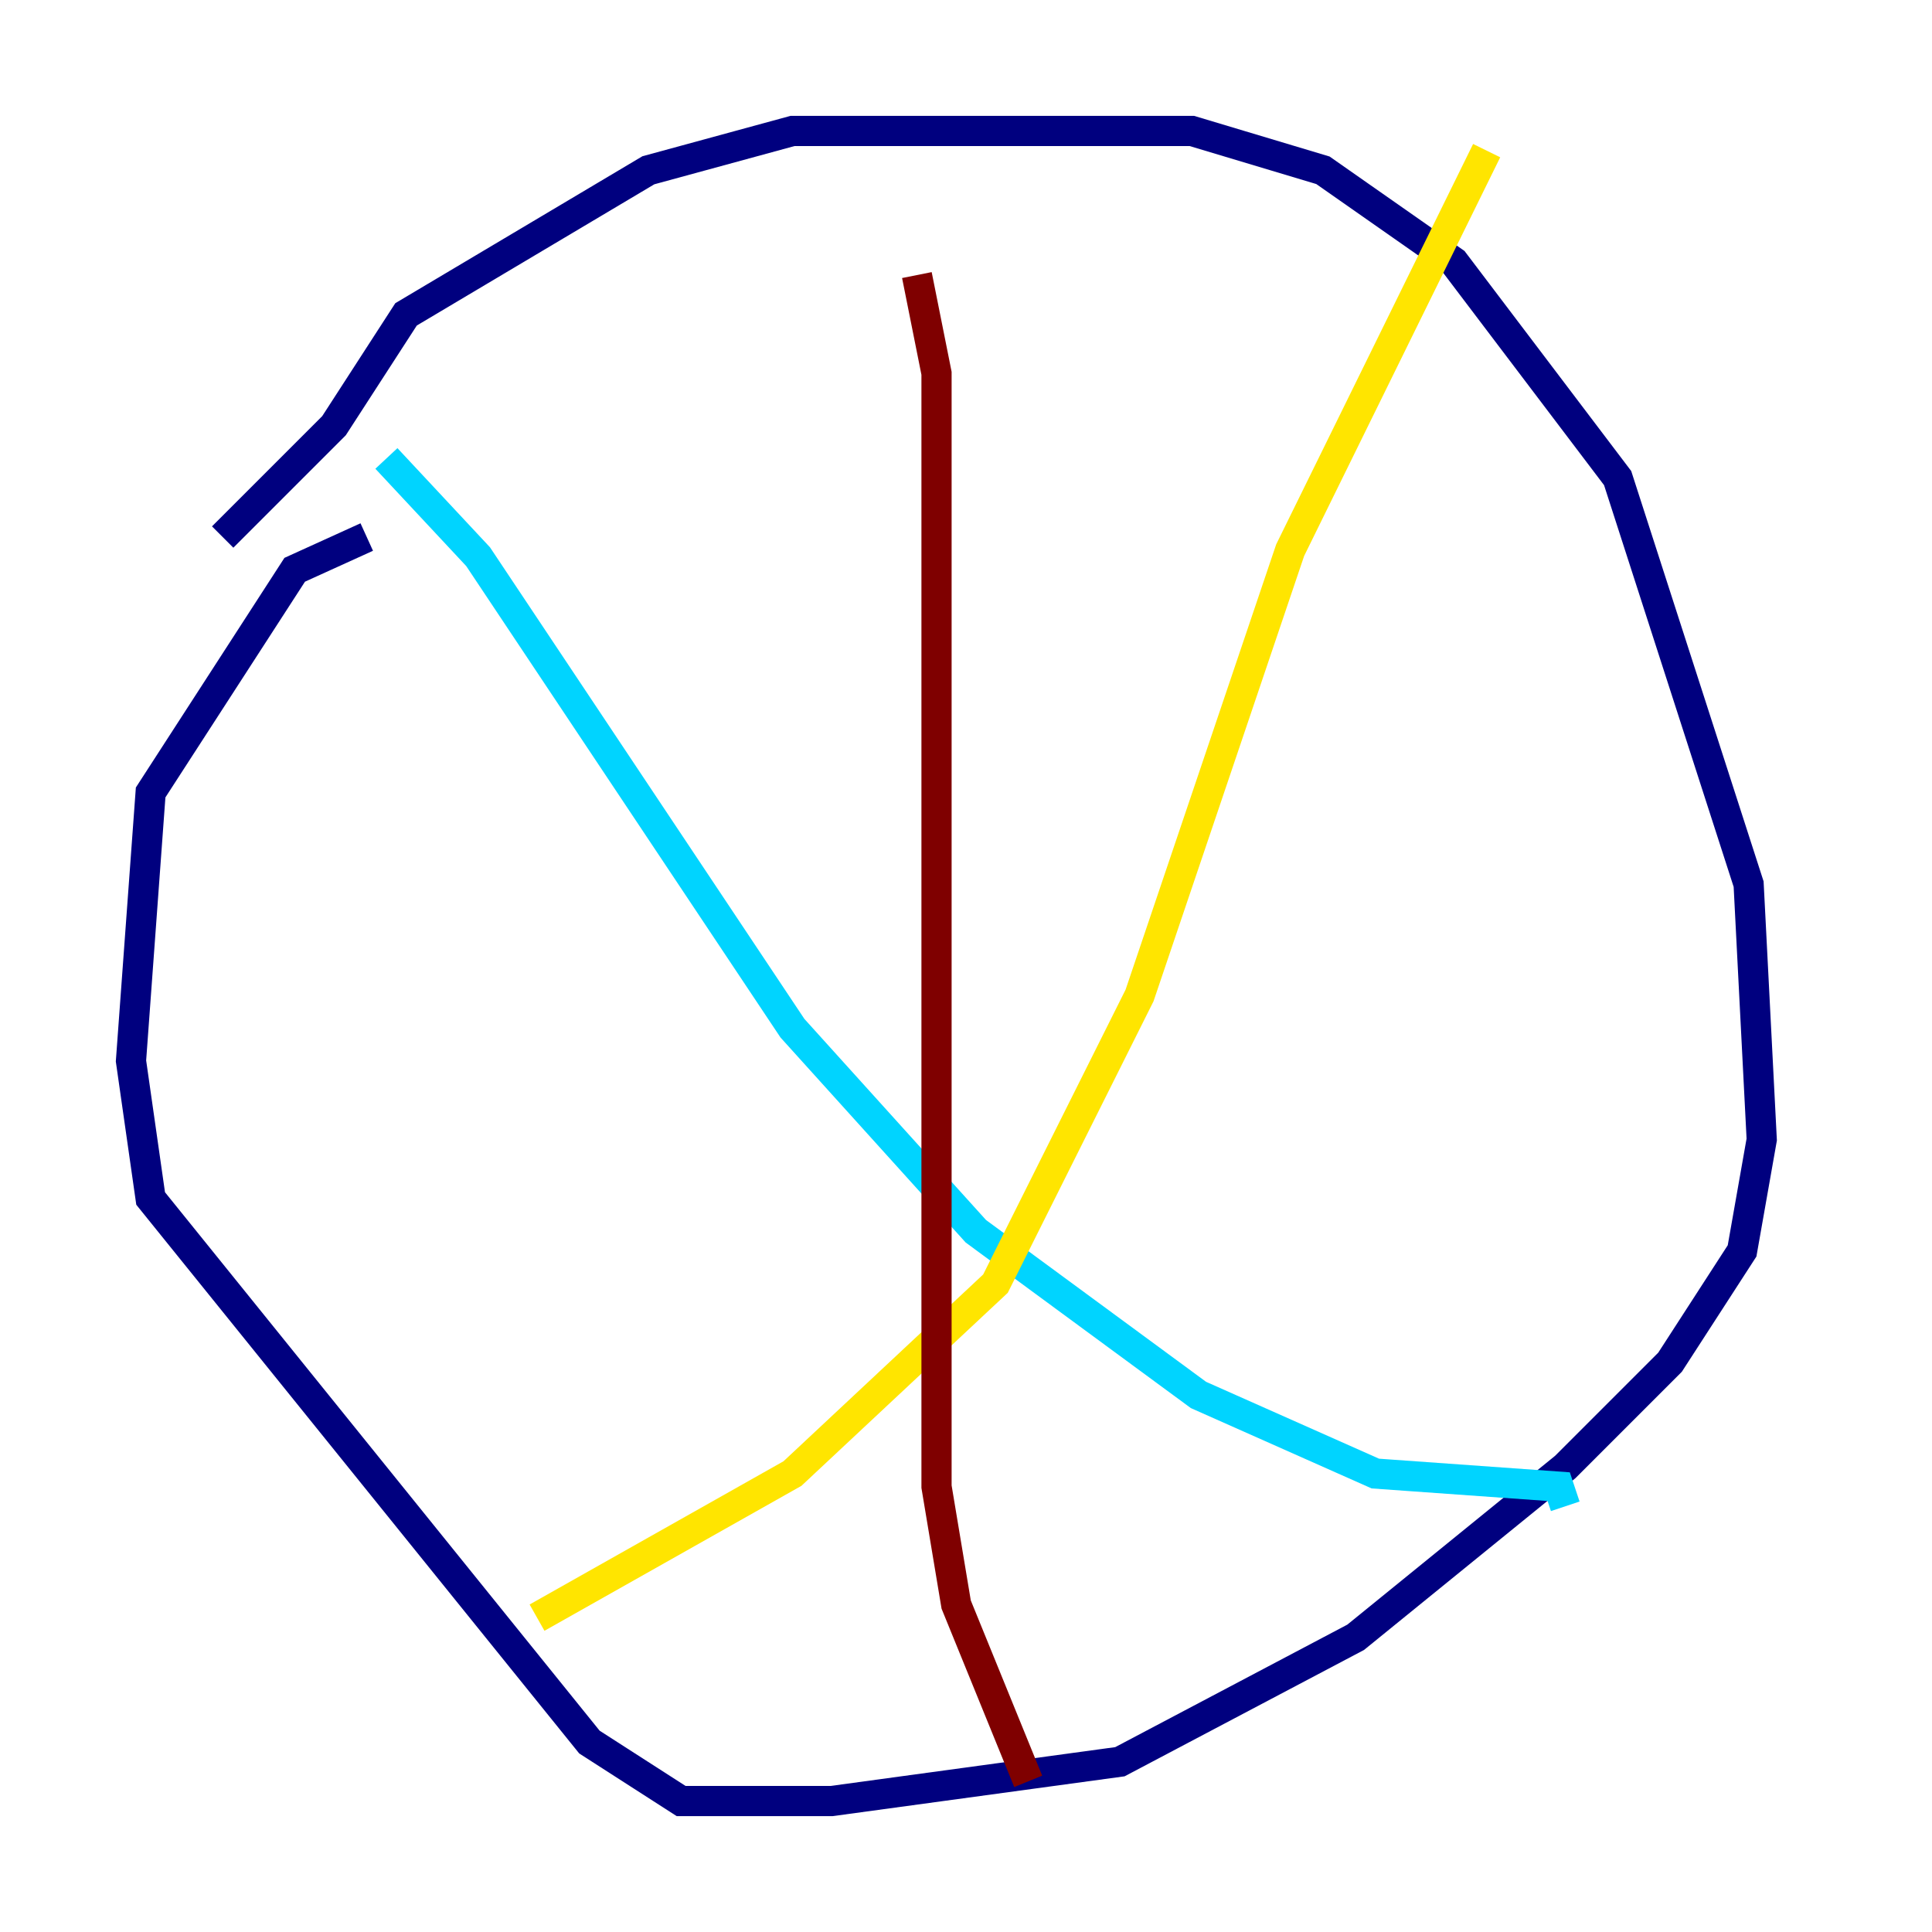 <?xml version="1.0" encoding="utf-8" ?>
<svg baseProfile="tiny" height="128" version="1.2" viewBox="0,0,128,128" width="128" xmlns="http://www.w3.org/2000/svg" xmlns:ev="http://www.w3.org/2001/xml-events" xmlns:xlink="http://www.w3.org/1999/xlink"><defs /><polyline fill="none" points="14.752,35.58 22.129,28.203 26.902,20.827 42.956,11.281 52.502,8.678 78.969,8.678 87.647,11.281 96.325,17.356 107.173,31.675 115.851,58.576 116.719,75.498 115.417,82.875 110.644,90.251 103.702,97.193 89.817,108.475 74.197,116.719 55.105,119.322 45.125,119.322 39.051,115.417 9.98,79.403 8.678,70.291 9.98,52.502 19.525,37.749 24.298,35.58" stroke="#00007f" stroke-width="2" /><polyline fill="none" points="25.6,30.373 31.675,36.881 52.502,68.122 64.651,81.573 79.403,92.42 91.119,97.627 103.268,98.495 103.702,99.797" stroke="#00d4ff" stroke-width="2" /><polyline fill="none" points="98.495,9.98 85.478,36.447 75.498,65.953 65.953,85.044 52.502,97.627 35.58,107.173" stroke="#ffe500" stroke-width="2" /><polyline fill="none" points="60.746,18.224 62.047,24.732 62.047,98.495 63.349,106.305 68.122,118.02" stroke="#7f0000" stroke-width="2" /></svg>